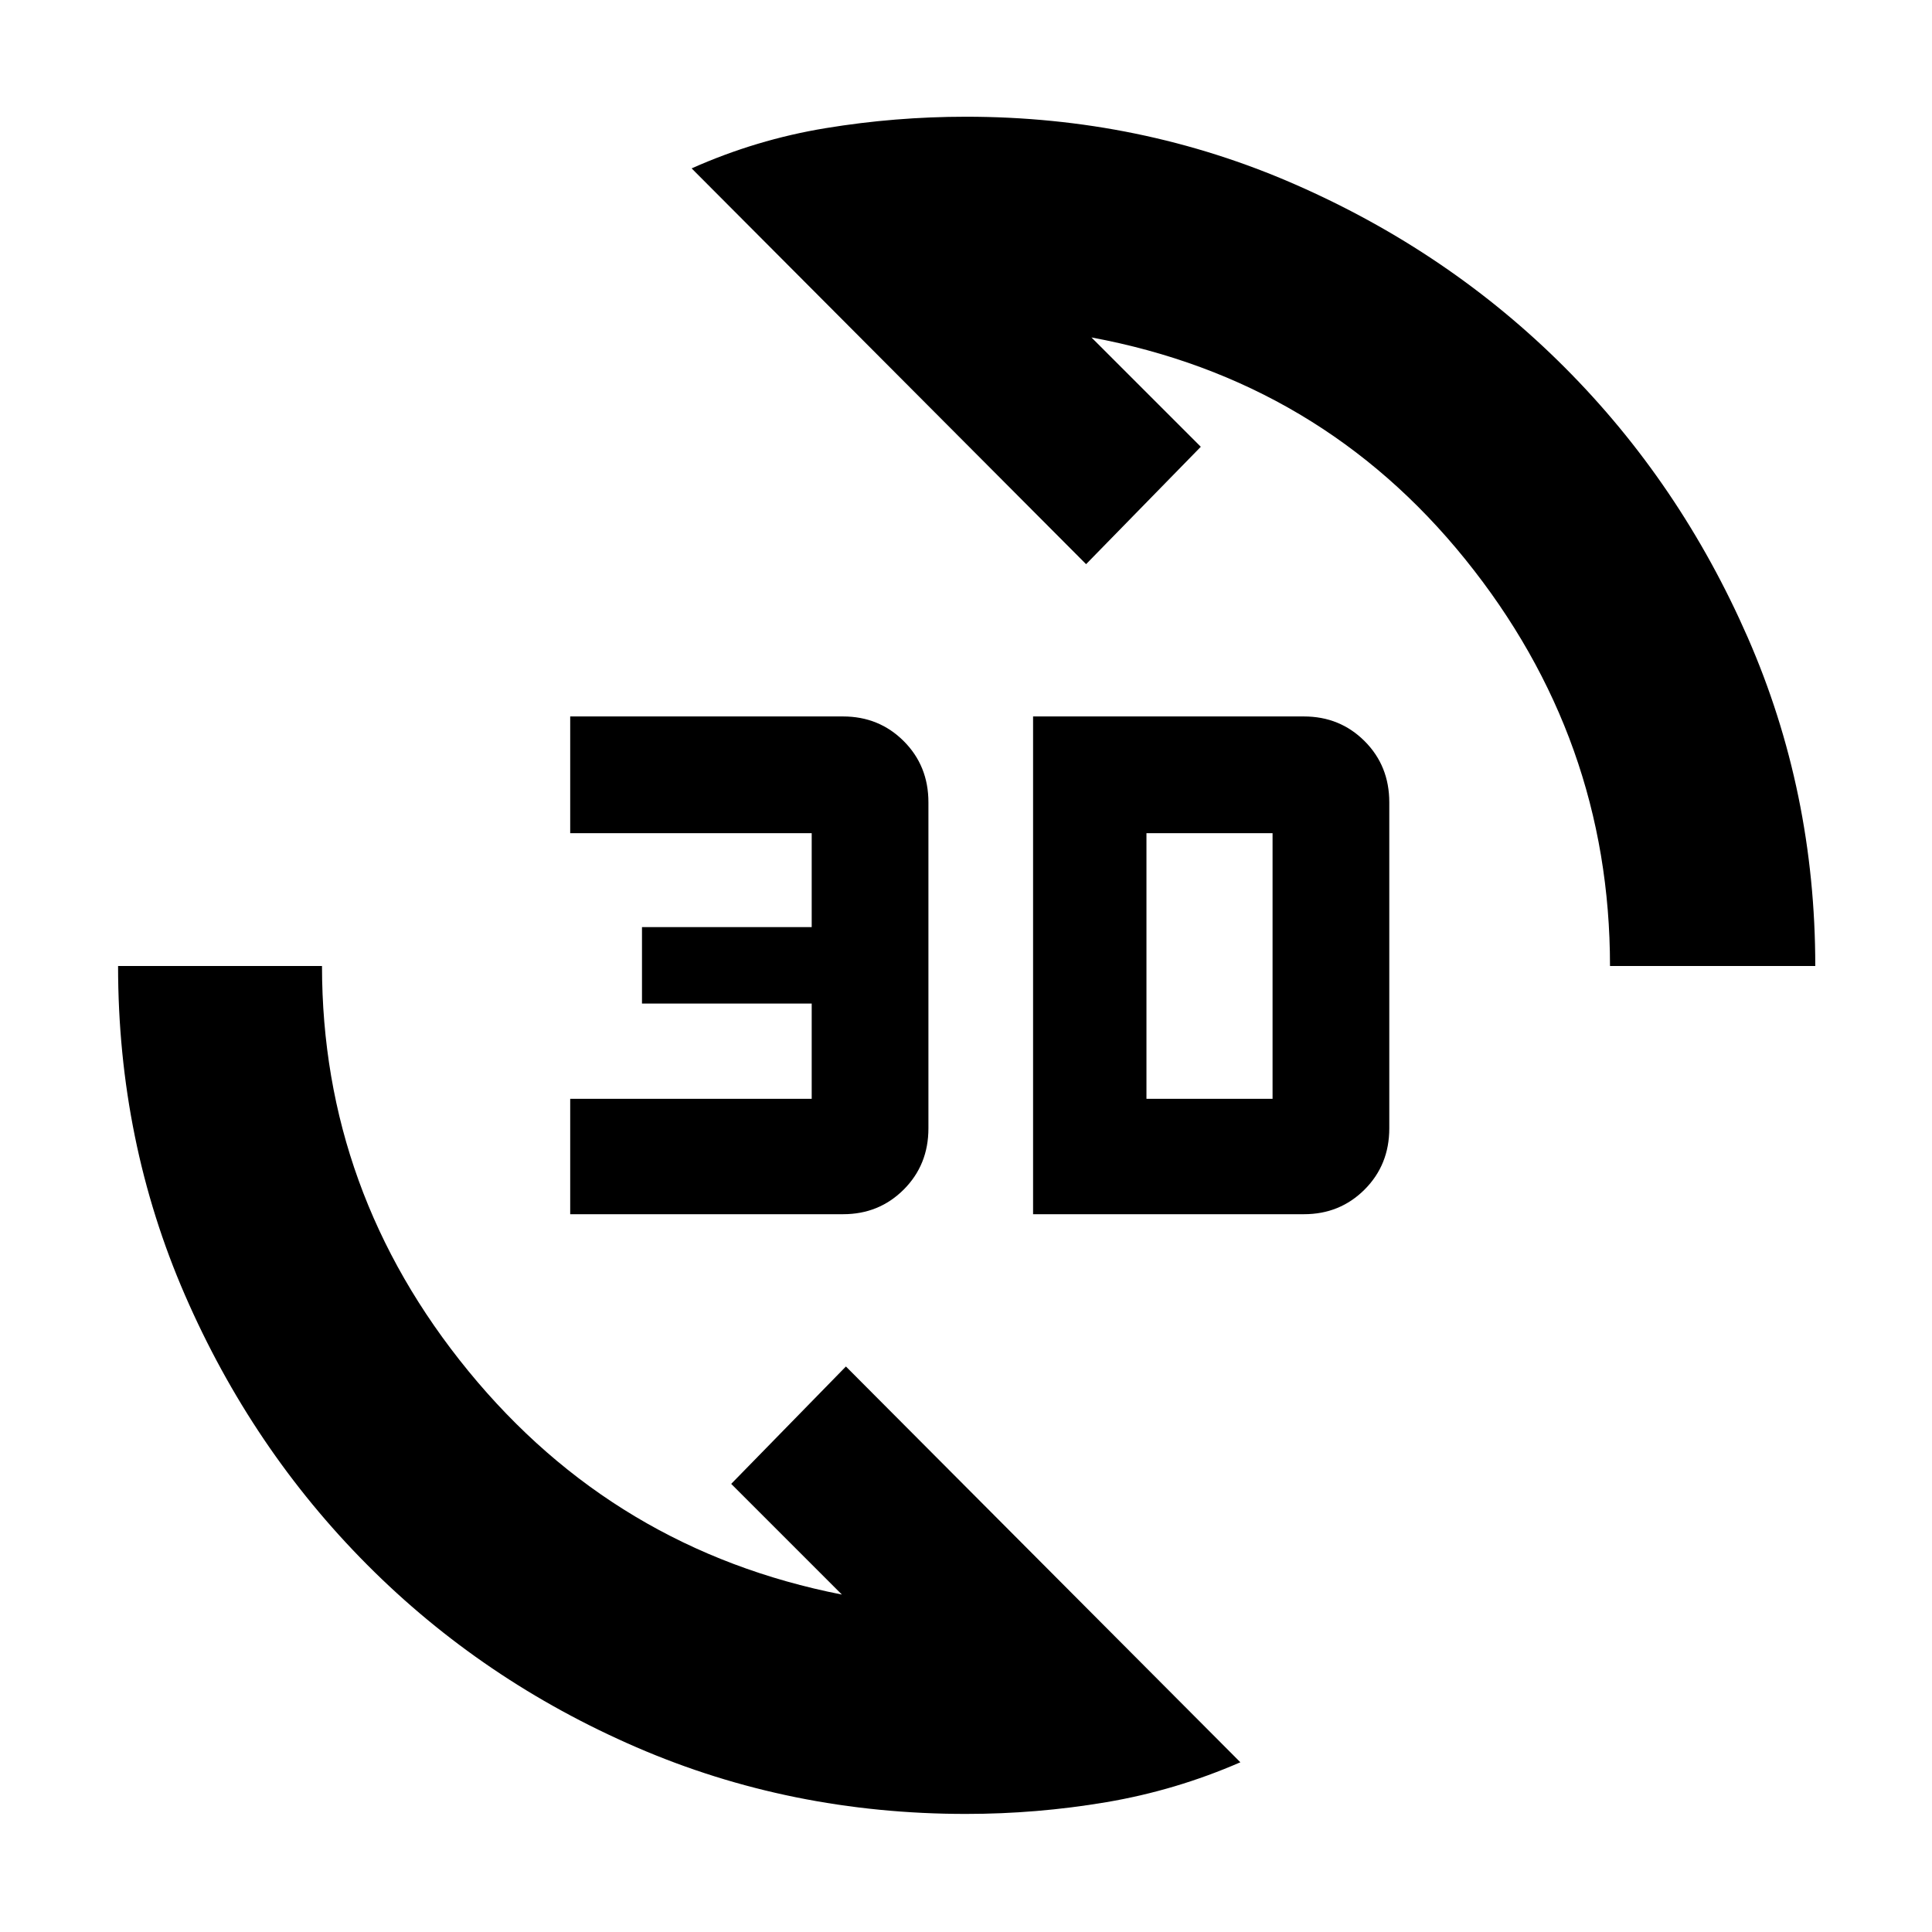 <svg xmlns="http://www.w3.org/2000/svg" height="40" viewBox="0 -960 960 960" width="40"><path d="M480-58.67q-87.18 0-163.7-33.1-76.51-33.11-133.82-90.67Q125.17-240 91.92-316.45 58.67-392.9 58.67-480H160q0 112.39 72.75 201.28t185.58 111.05l-55-55 57-58.33 196 196.67q-32.16 14-66.64 19.83-34.48 5.83-69.69 5.83Zm33.33-298V-604h134.54q17.93 0 30.2 12.27 12.26 12.26 12.26 30.4v162q0 18.13-12.26 30.4-12.27 12.26-30.07 12.26H513.33Zm-230 0V-414h120v-47.33H319v-38h84.33V-546h-120v-58h135.54q17.93 0 30.2 12.27 12.26 12.26 12.26 30.4v162q0 18.13-12.26 30.4-12.27 12.26-30.07 12.26H283.33ZM569.67-414h62.66v-132h-62.66v132ZM800-480q0-112.98-71.92-202.08-71.91-89.09-185.75-110.25L596.67-738l-57 58.33-196-196.66q32.16-14.34 66.64-20Q444.79-902 480-902q86.68 0 163.45 33.6 76.77 33.59 134.08 91 57.3 57.4 90.89 134.1Q902-566.6 902-480H800Z"/></svg>